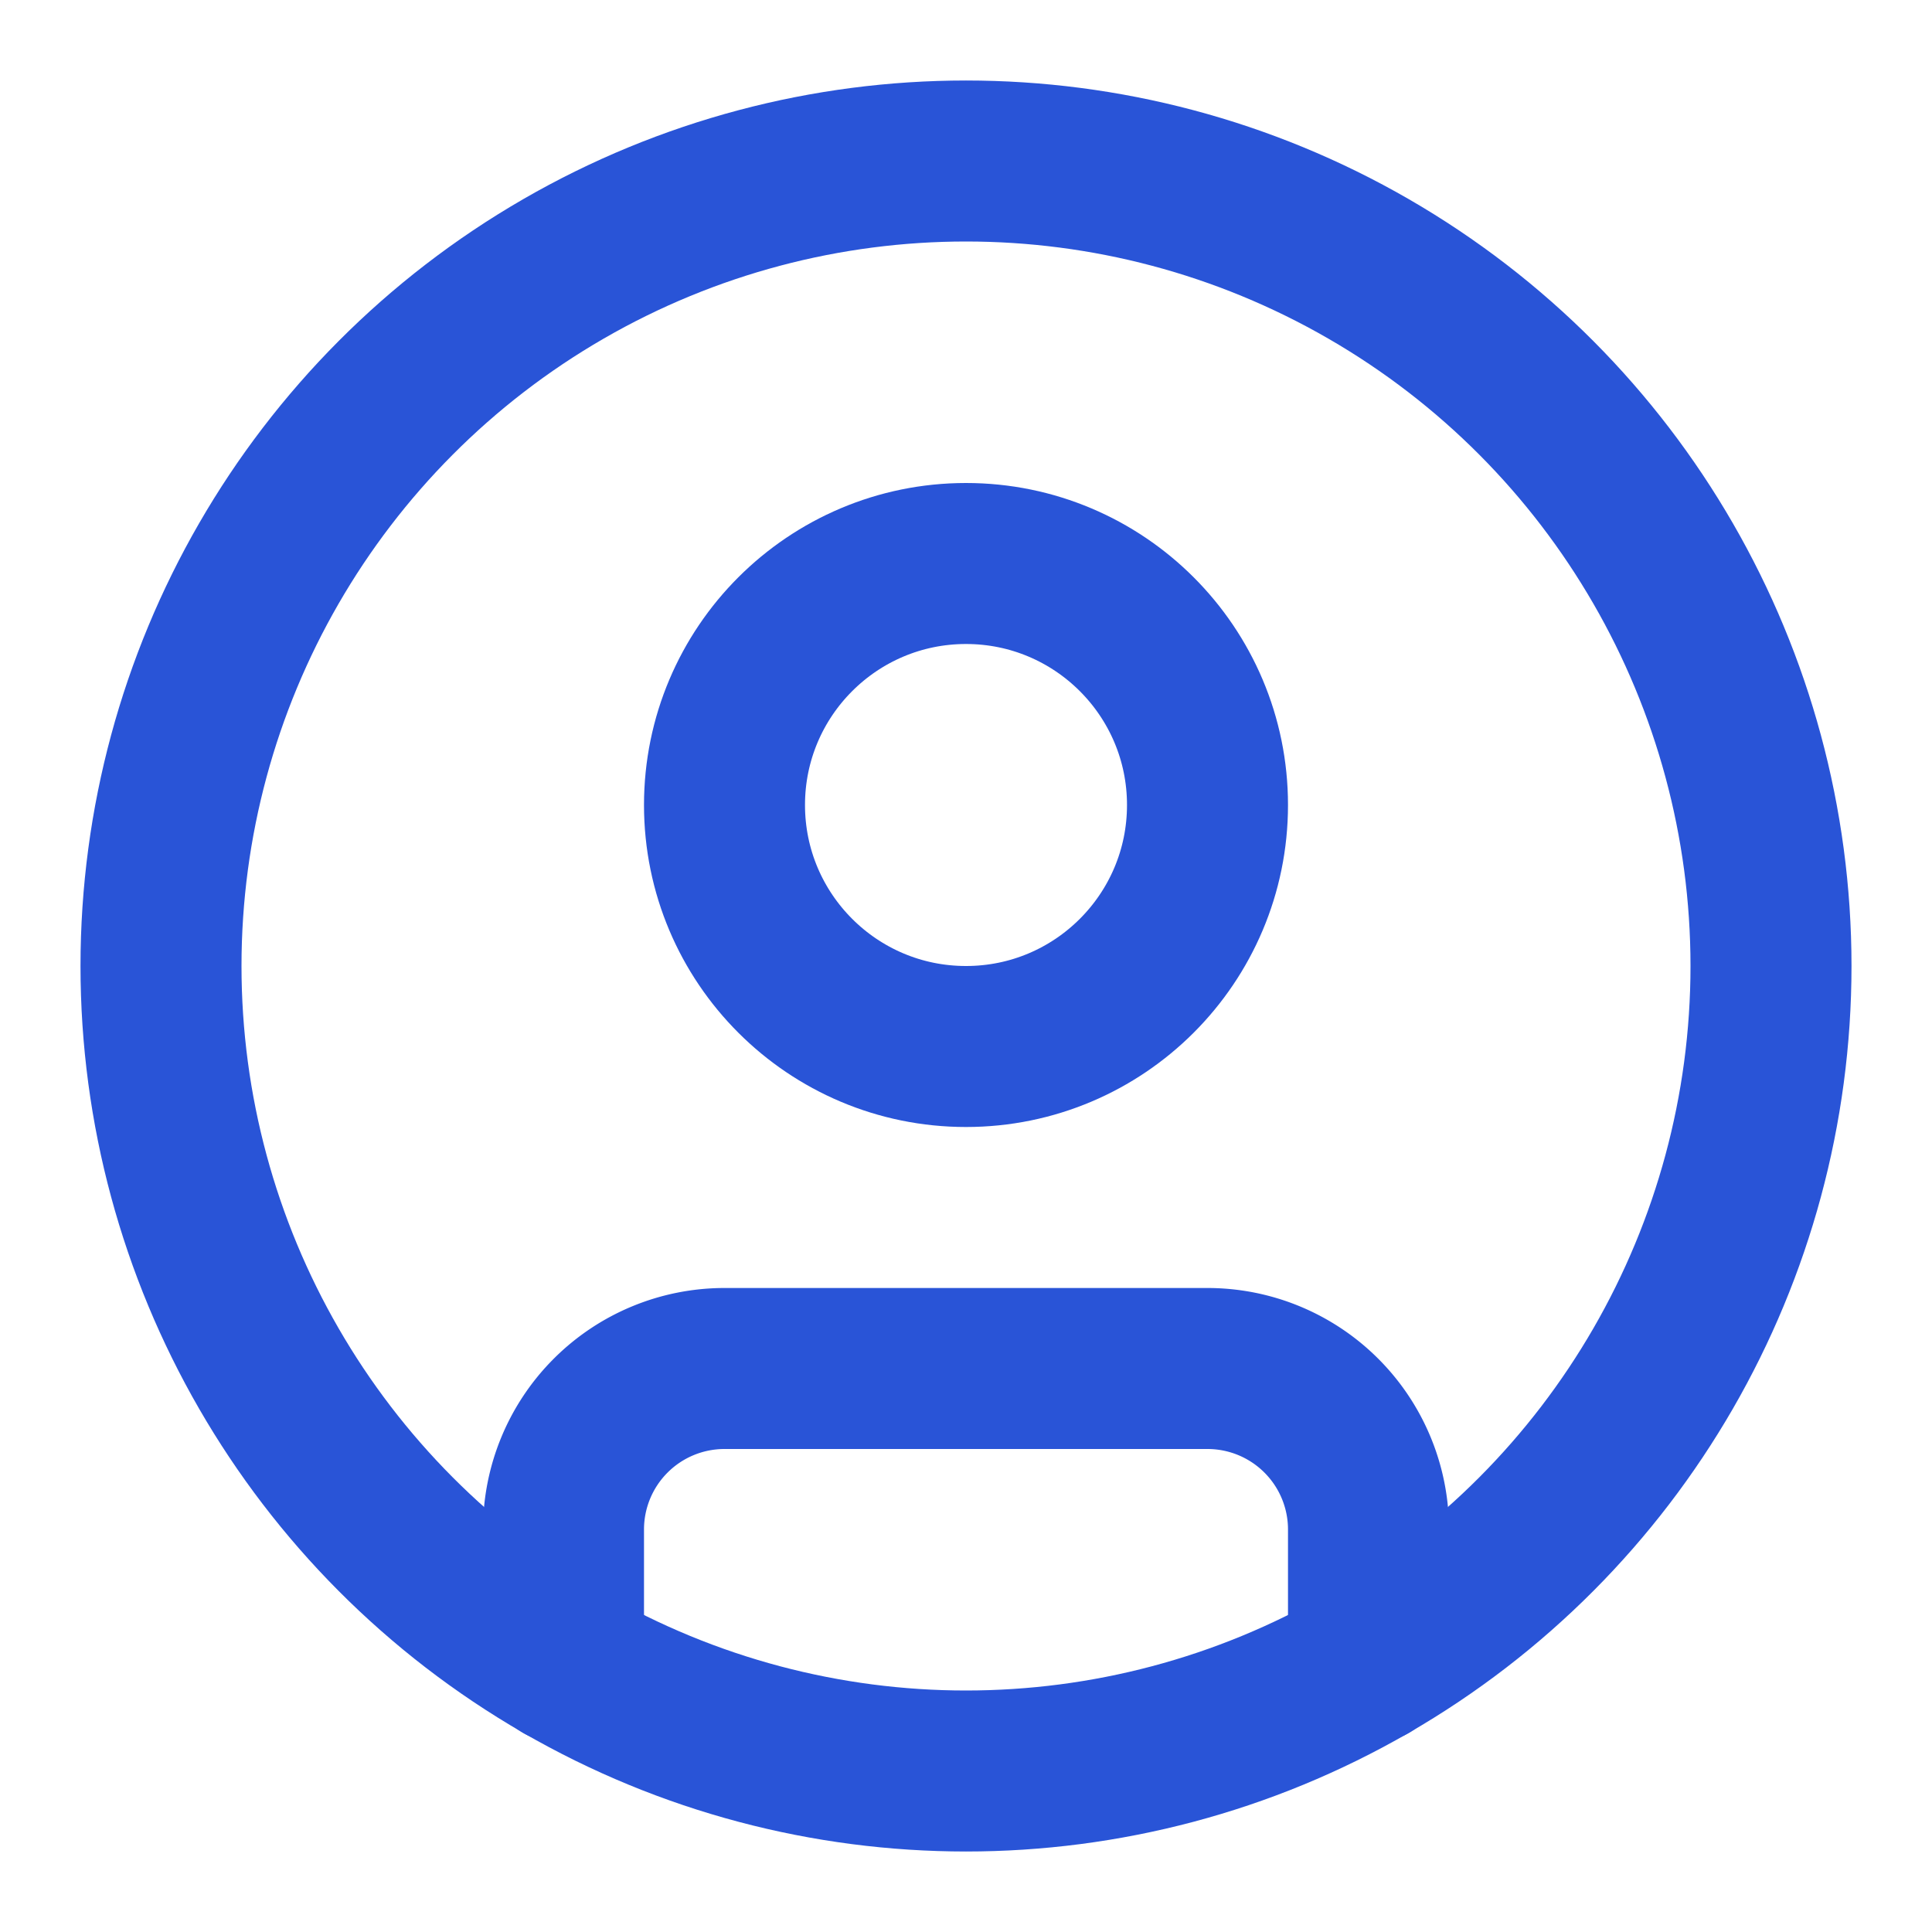 <svg xmlns="http://www.w3.org/2000/svg" width="24" height="24" viewBox="0 0 24 24" fill="none" stroke="#2954d7" stroke-width="2" stroke-linecap="round" stroke-linejoin="round" class="lucide lucide-user-circle"><circle cx="12" cy="12" r="10"/><circle cx="12" cy="10" r="3"/><path d="M7 20.662V19a2 2 0 0 1 2-2h6a2 2 0 0 1 2 2v1.662"/></svg>